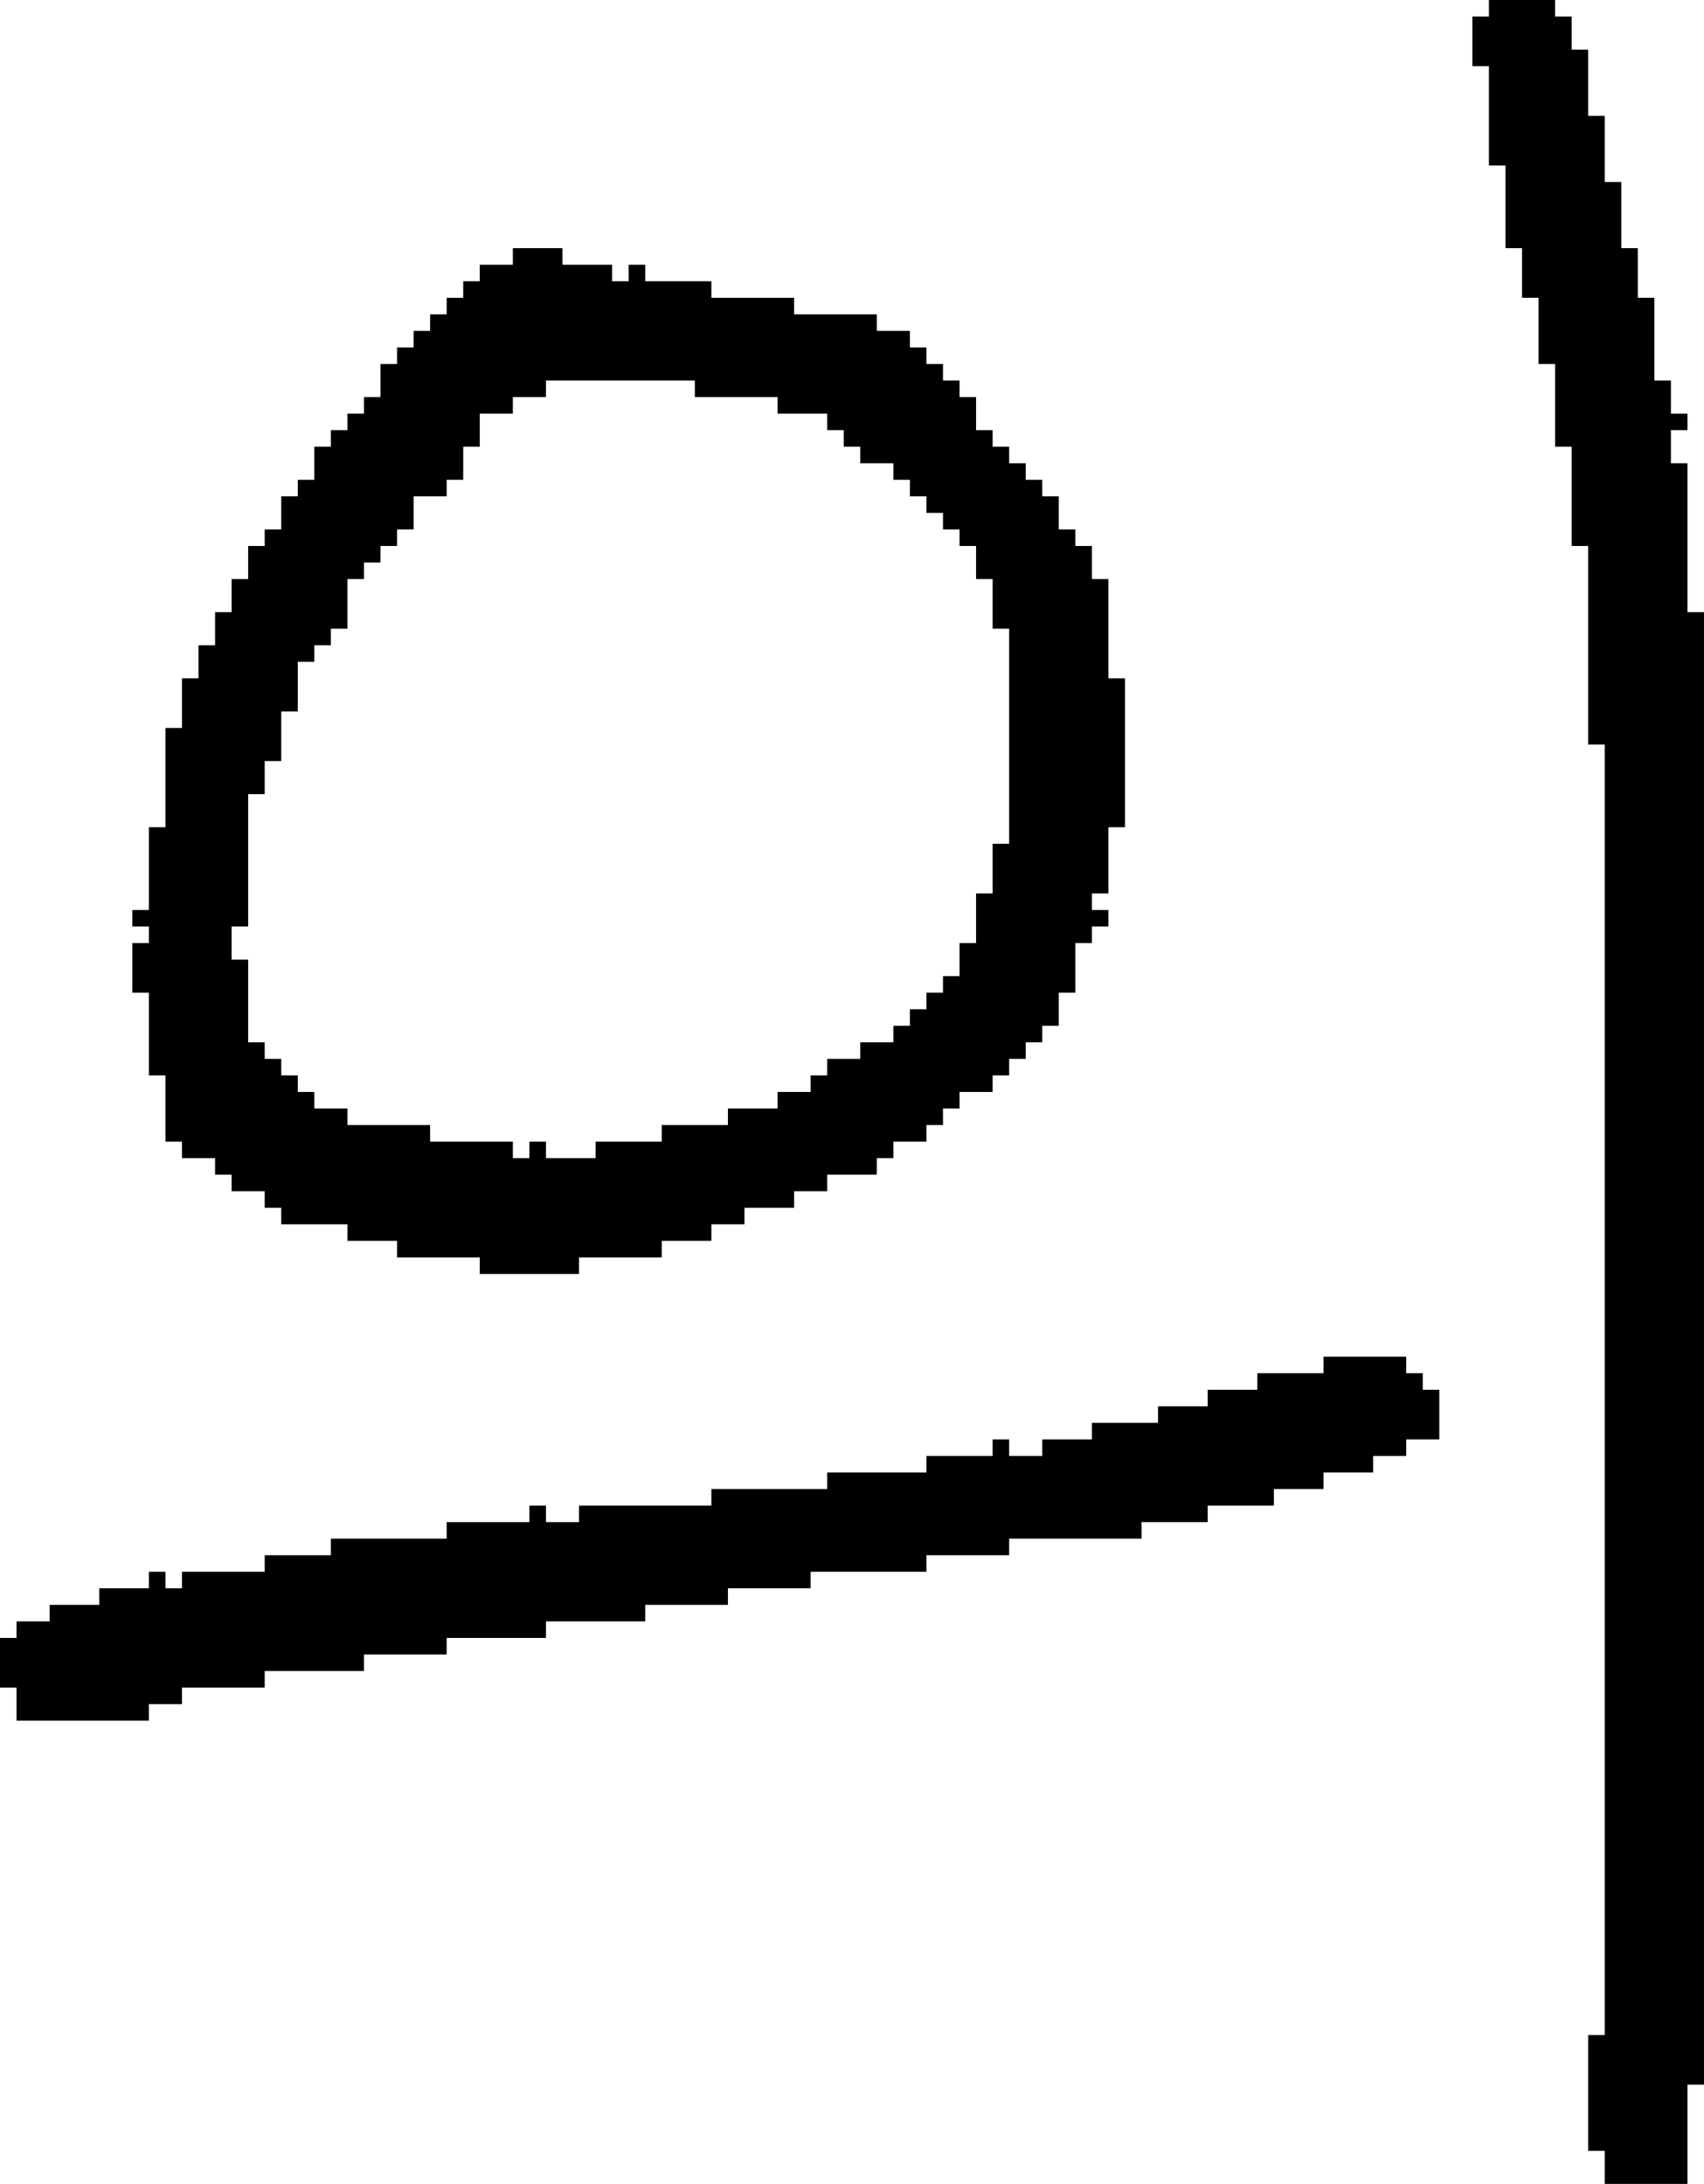 <?xml version="1.0" encoding="UTF-8" standalone="no"?>
<!DOCTYPE svg PUBLIC "-//W3C//DTD SVG 1.1//EN" 
  "http://www.w3.org/Graphics/SVG/1.1/DTD/svg11.dtd">
<svg width="103" height="132"
     xmlns="http://www.w3.org/2000/svg" version="1.1">
 <path d="  M 50,89  L 50,90  L 43,90  L 43,91  L 35,91  L 35,92  L 33,92  L 33,91  L 32,91  L 32,92  L 27,92  L 27,93  L 20,93  L 20,94  L 16,94  L 16,95  L 11,95  L 11,96  L 10,96  L 10,95  L 9,95  L 9,96  L 6,96  L 6,97  L 3,97  L 3,98  L 1,98  L 1,99  L 0,99  L 0,102  L 1,102  L 1,104  L 9,104  L 9,103  L 11,103  L 11,102  L 16,102  L 16,101  L 22,101  L 22,100  L 27,100  L 27,99  L 33,99  L 33,98  L 39,98  L 39,97  L 44,97  L 44,96  L 49,96  L 49,95  L 56,95  L 56,94  L 61,94  L 61,93  L 69,93  L 69,92  L 73,92  L 73,91  L 77,91  L 77,90  L 80,90  L 80,89  L 83,89  L 83,88  L 85,88  L 85,87  L 87,87  L 87,84  L 86,84  L 86,83  L 85,83  L 85,82  L 80,82  L 80,83  L 76,83  L 76,84  L 73,84  L 73,85  L 70,85  L 70,86  L 66,86  L 66,87  L 63,87  L 63,88  L 61,88  L 61,87  L 60,87  L 60,88  L 56,88  L 56,89  Z  " style="fill:rgb(0, 0, 0); fill-opacity:1.000; stroke:none;" />
 <path d="  M 18,30  L 17,30  L 17,32  L 16,32  L 16,33  L 15,33  L 15,35  L 14,35  L 14,37  L 13,37  L 13,39  L 12,39  L 12,41  L 11,41  L 11,44  L 10,44  L 10,50  L 9,50  L 9,55  L 8,55  L 8,56  L 9,56  L 9,57  L 8,57  L 8,60  L 9,60  L 9,65  L 10,65  L 10,69  L 11,69  L 11,70  L 13,70  L 13,71  L 14,71  L 14,72  L 16,72  L 16,73  L 17,73  L 17,74  L 21,74  L 21,75  L 24,75  L 24,76  L 29,76  L 29,77  L 35,77  L 35,76  L 40,76  L 40,75  L 43,75  L 43,74  L 45,74  L 45,73  L 48,73  L 48,72  L 50,72  L 50,71  L 53,71  L 53,70  L 54,70  L 54,69  L 56,69  L 56,68  L 57,68  L 57,67  L 58,67  L 58,66  L 60,66  L 60,65  L 61,65  L 61,64  L 62,64  L 62,63  L 63,63  L 63,62  L 64,62  L 64,60  L 65,60  L 65,57  L 66,57  L 66,56  L 67,56  L 67,55  L 66,55  L 66,54  L 67,54  L 67,50  L 68,50  L 68,41  L 67,41  L 67,35  L 66,35  L 66,33  L 65,33  L 65,32  L 64,32  L 64,30  L 63,30  L 63,29  L 62,29  L 62,28  L 61,28  L 61,27  L 60,27  L 60,26  L 59,26  L 59,24  L 58,24  L 58,23  L 57,23  L 57,22  L 56,22  L 56,21  L 55,21  L 55,20  L 53,20  L 53,19  L 48,19  L 48,18  L 43,18  L 43,17  L 39,17  L 39,16  L 38,16  L 38,17  L 37,17  L 37,16  L 34,16  L 34,15  L 31,15  L 31,16  L 29,16  L 29,17  L 28,17  L 28,18  L 27,18  L 27,19  L 26,19  L 26,20  L 25,20  L 25,21  L 24,21  L 24,22  L 23,22  L 23,24  L 22,24  L 22,25  L 21,25  L 21,26  L 20,26  L 20,27  L 19,27  L 19,29  L 18,29  Z  M 26,69  L 26,68  L 21,68  L 21,67  L 19,67  L 19,66  L 18,66  L 18,65  L 17,65  L 17,64  L 16,64  L 16,63  L 15,63  L 15,58  L 14,58  L 14,56  L 15,56  L 15,48  L 16,48  L 16,46  L 17,46  L 17,43  L 18,43  L 18,40  L 19,40  L 19,39  L 20,39  L 20,38  L 21,38  L 21,35  L 22,35  L 22,34  L 23,34  L 23,33  L 24,33  L 24,32  L 25,32  L 25,30  L 27,30  L 27,29  L 28,29  L 28,27  L 29,27  L 29,25  L 31,25  L 31,24  L 33,24  L 33,23  L 42,23  L 42,24  L 47,24  L 47,25  L 50,25  L 50,26  L 51,26  L 51,27  L 52,27  L 52,28  L 54,28  L 54,29  L 55,29  L 55,30  L 56,30  L 56,31  L 57,31  L 57,32  L 58,32  L 58,33  L 59,33  L 59,35  L 60,35  L 60,38  L 61,38  L 61,51  L 60,51  L 60,54  L 59,54  L 59,57  L 58,57  L 58,59  L 57,59  L 57,60  L 56,60  L 56,61  L 55,61  L 55,62  L 54,62  L 54,63  L 52,63  L 52,64  L 50,64  L 50,65  L 49,65  L 49,66  L 47,66  L 47,67  L 44,67  L 44,68  L 40,68  L 40,69  L 36,69  L 36,70  L 33,70  L 33,69  L 32,69  L 32,70  L 31,70  L 31,69  Z  " style="fill:rgb(0, 0, 0); fill-opacity:1.000; stroke:none;" />
 <path d="  M 103,37  L 102,37  L 102,28  L 101,28  L 101,26  L 102,26  L 102,25  L 101,25  L 101,23  L 100,23  L 100,18  L 99,18  L 99,15  L 98,15  L 98,11  L 97,11  L 97,7  L 96,7  L 96,3  L 95,3  L 95,1  L 94,1  L 94,0  L 90,0  L 90,1  L 89,1  L 89,4  L 90,4  L 90,10  L 91,10  L 91,15  L 92,15  L 92,18  L 93,18  L 93,22  L 94,22  L 94,27  L 95,27  L 95,33  L 96,33  L 96,45  L 97,45  L 97,123  L 96,123  L 96,130  L 97,130  L 97,132  L 102,132  L 102,126  L 103,126  Z  " style="fill:rgb(0, 0, 0); fill-opacity:1.000; stroke:none;" />
</svg>
